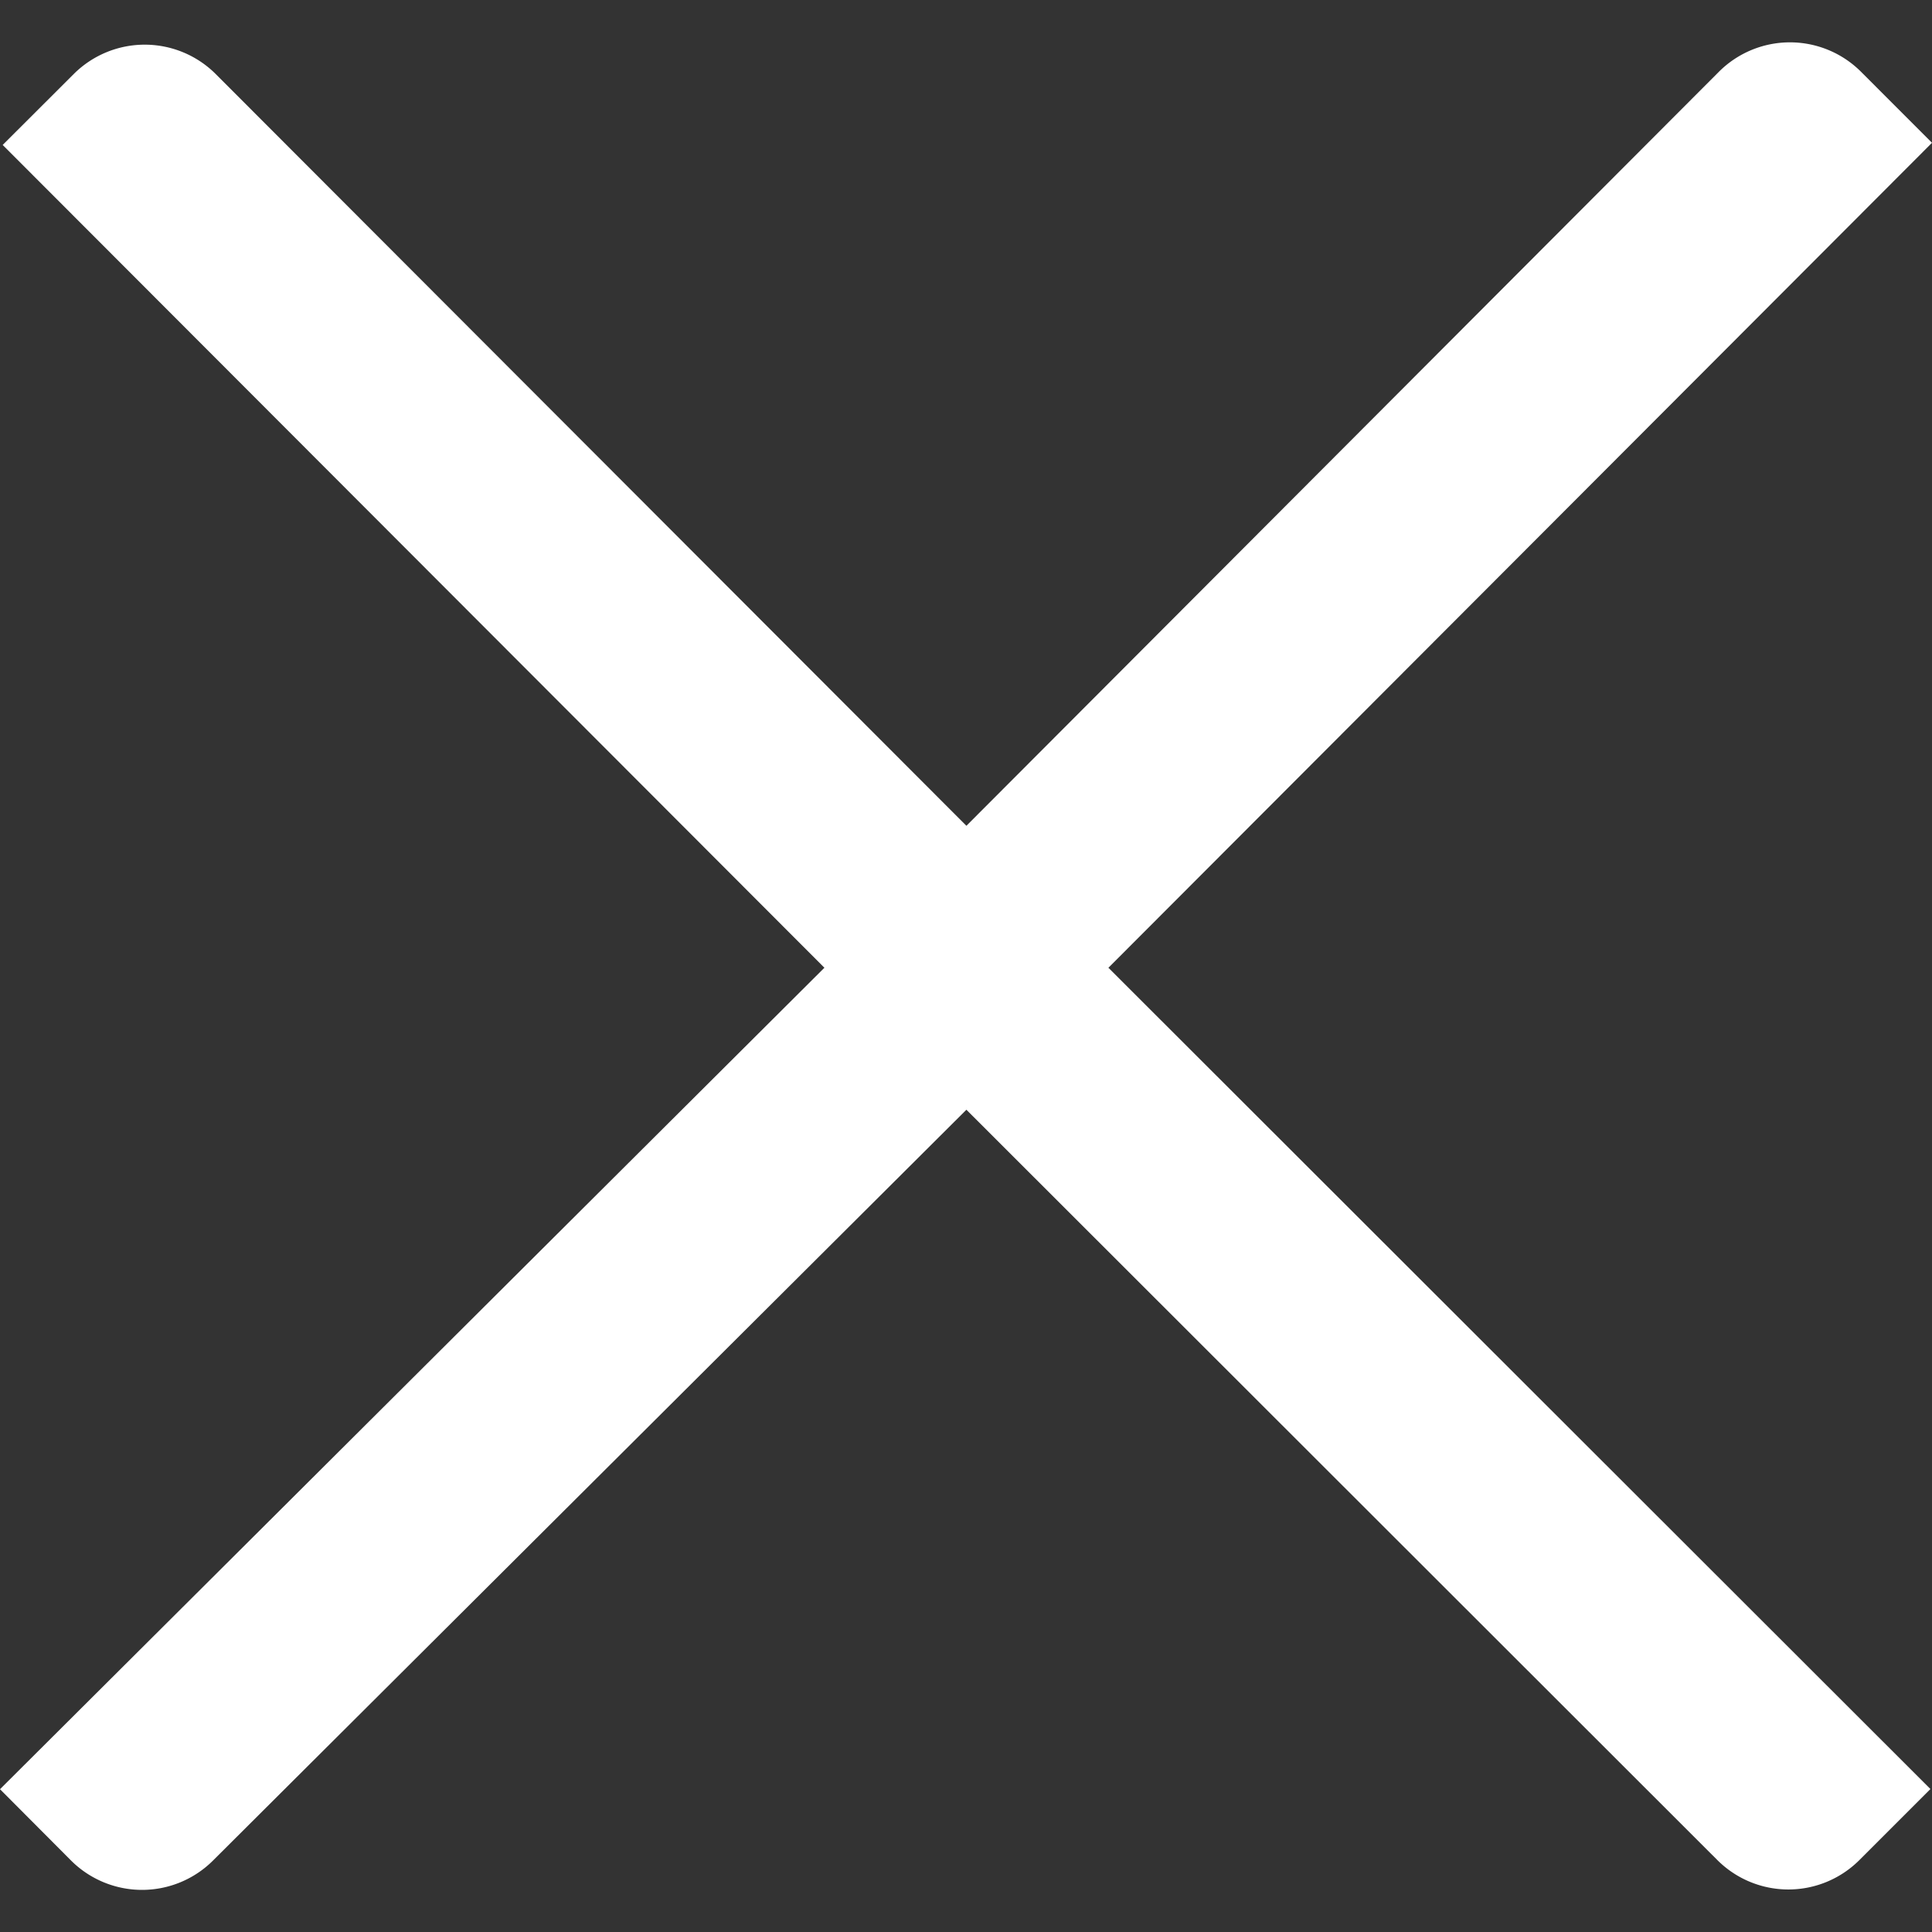 <svg id="Icons" xmlns="http://www.w3.org/2000/svg" viewBox="0 0 432 432"><rect x="0" y="0" width="432" height="432" fill="#333333" stroke="none"/><defs><style>.cls-1{fill:#ffffff;}</style></defs><title>icons_PA25</title><path class="cls-1" d="M247.85,216.38l0,0,.15-.14L432,31.93,416.13,16.05a22.47,22.47,0,0,0-31.78,0L216.09,184.65,48.25,16.57a22.47,22.47,0,0,0-31.78,0L.6,32.41,184.14,216.19l.14.13.06.07h0L0,400.07,15.87,416a22.47,22.47,0,0,0,31.78,0L216.09,248.14,384,415.91a22.46,22.46,0,0,0,31.77,0l15.88-15.88L247.84,216.39Z"/></svg>
